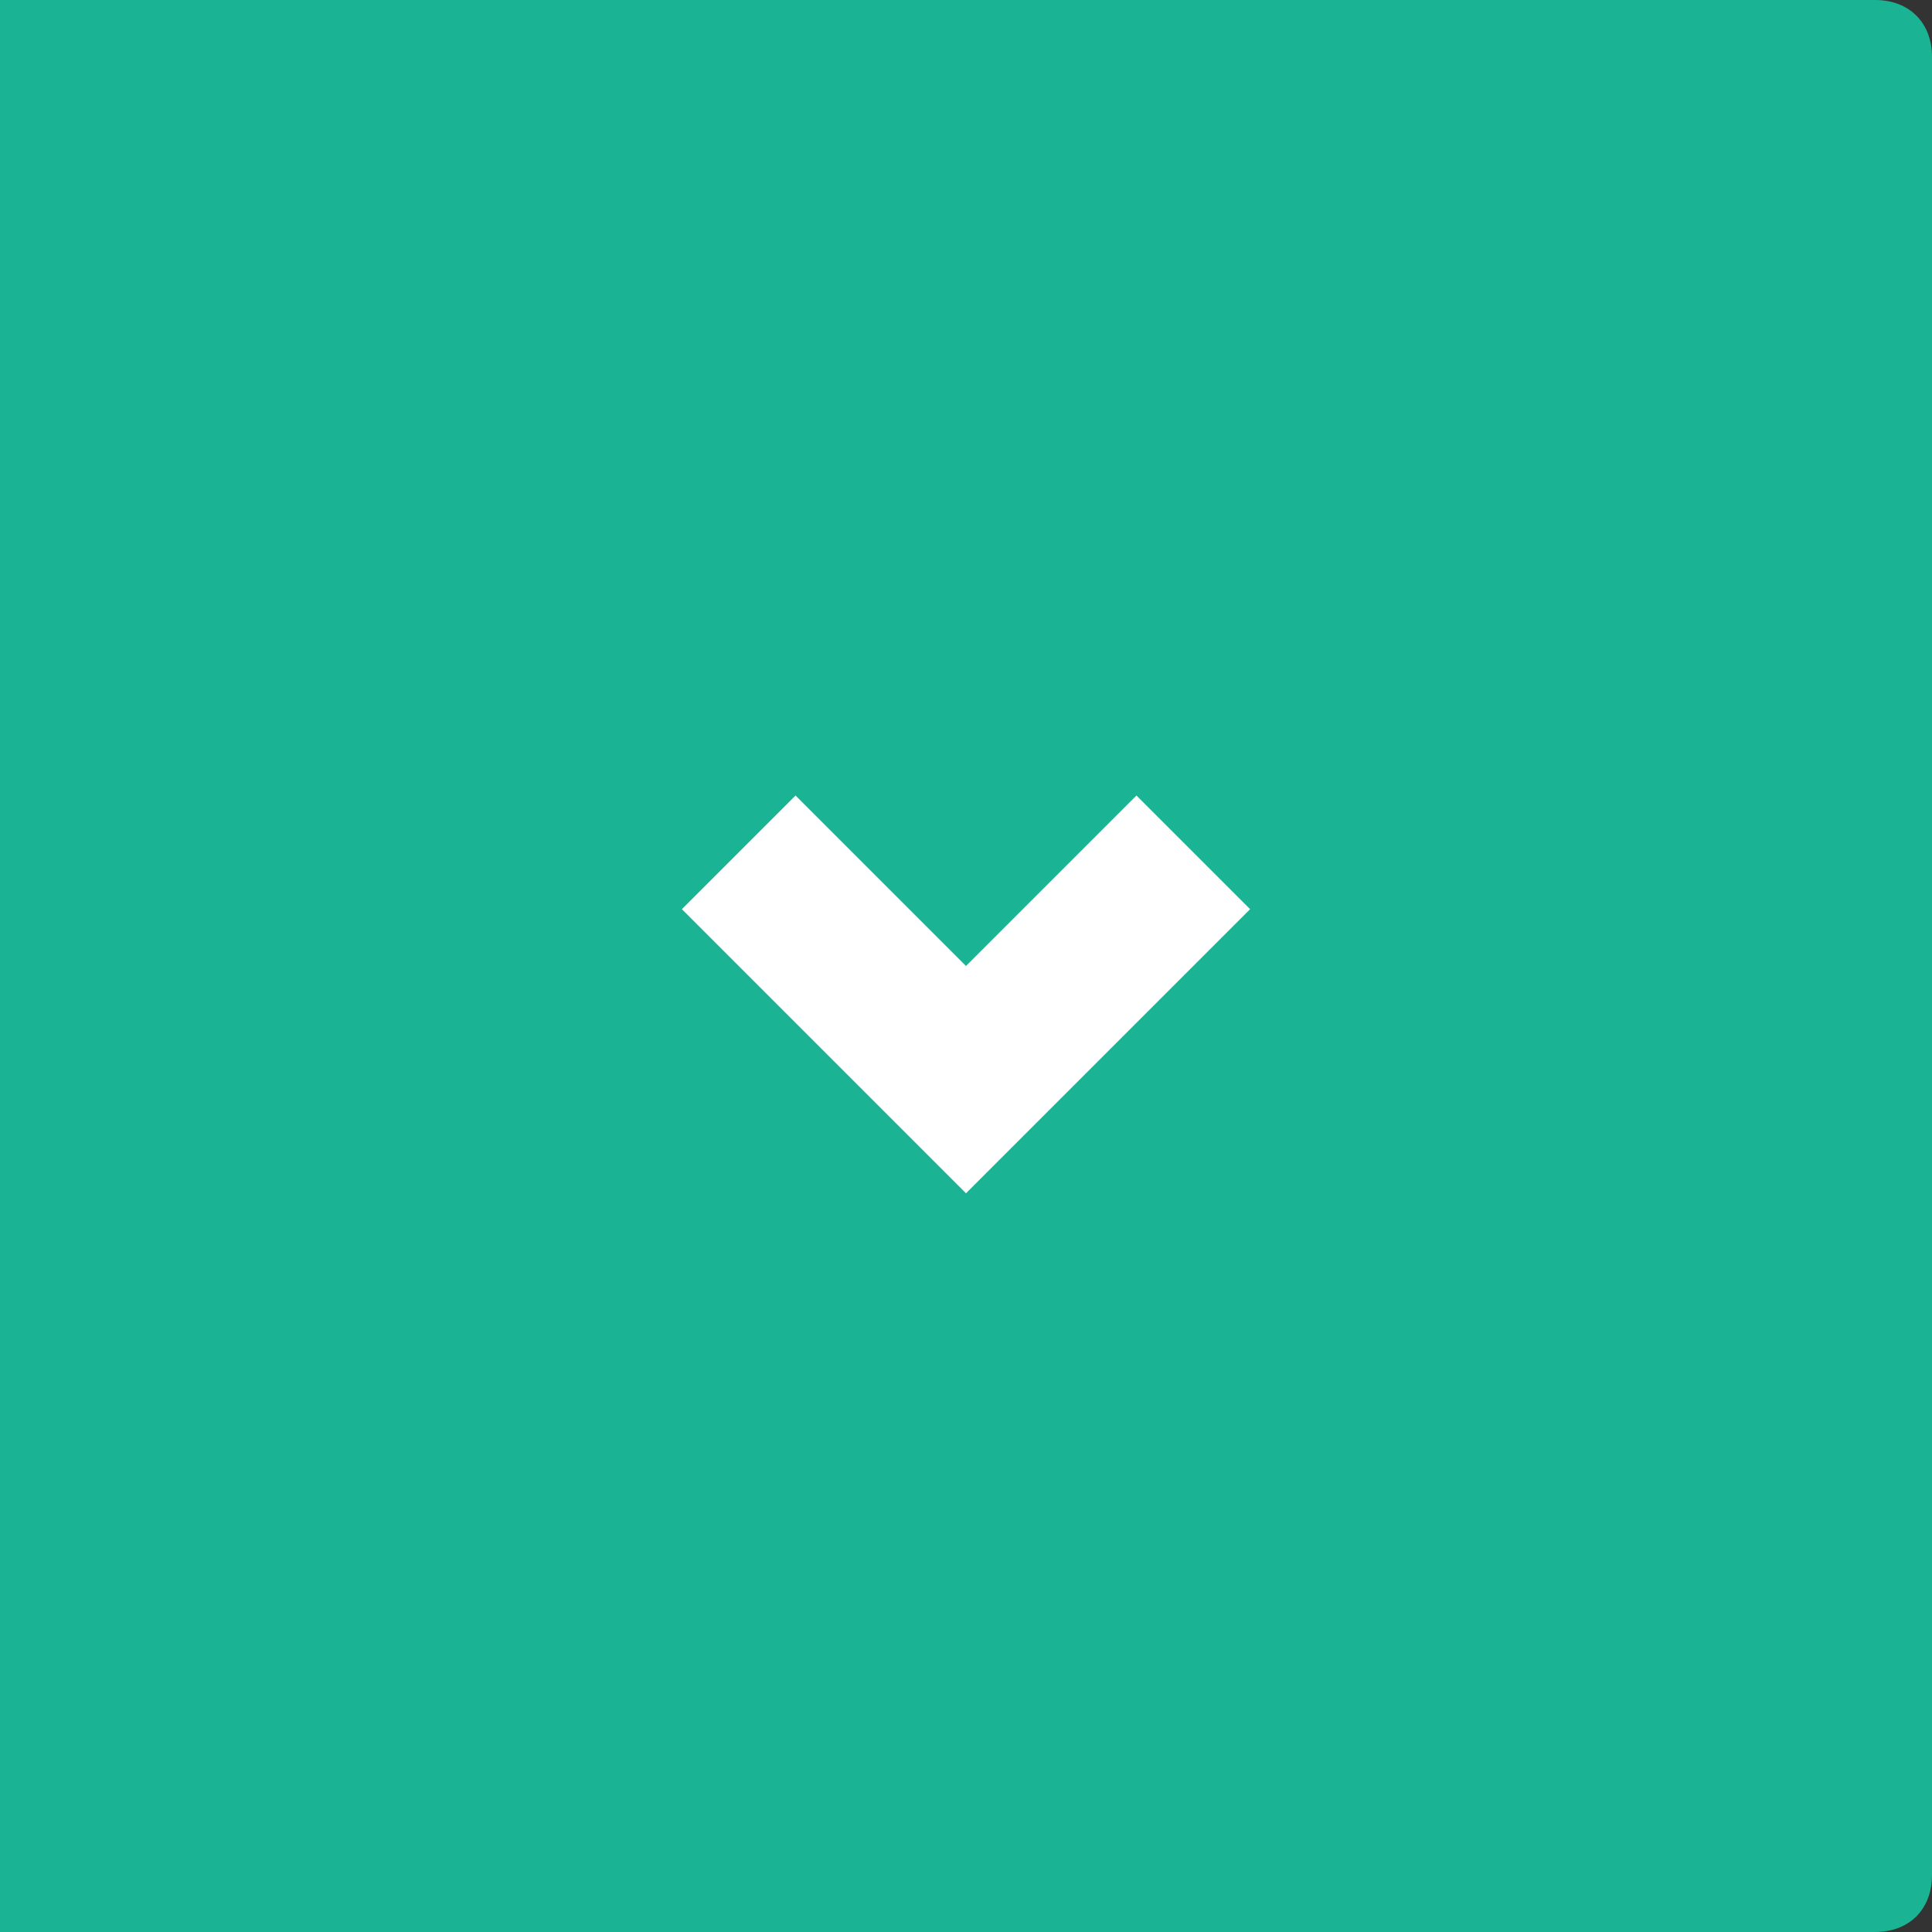 <?xml version="1.0" encoding="utf-8"?>
<!-- Generator: Adobe Illustrator 21.1.0, SVG Export Plug-In . SVG Version: 6.00 Build 0)  -->
<svg version="1.1" id="Layer_1" xmlns="http://www.w3.org/2000/svg" xmlns:xlink="http://www.w3.org/1999/xlink" x="0px" y="0px"
	 viewBox="0 0 34 34" style="enable-background:new 0 0 34 34;" xml:space="preserve">
<rect x="0" y="0" width="34" height="34" fill="#333333" stroke="none"/>
<style type="text/css">
	.st0{fill:#1AB394;}
	.st1{fill:#FFFFFF;}
</style>
<g>
	<path class="st0" d="M33,34H0V0h33c0.6,0,1,0.4,1,1v32C34,33.6,33.6,34,33,34z"/>
	<polygon class="st1" points="12,16 14,14 17,17 20,14 22,16 17,21 	"/>
</g>
</svg>

